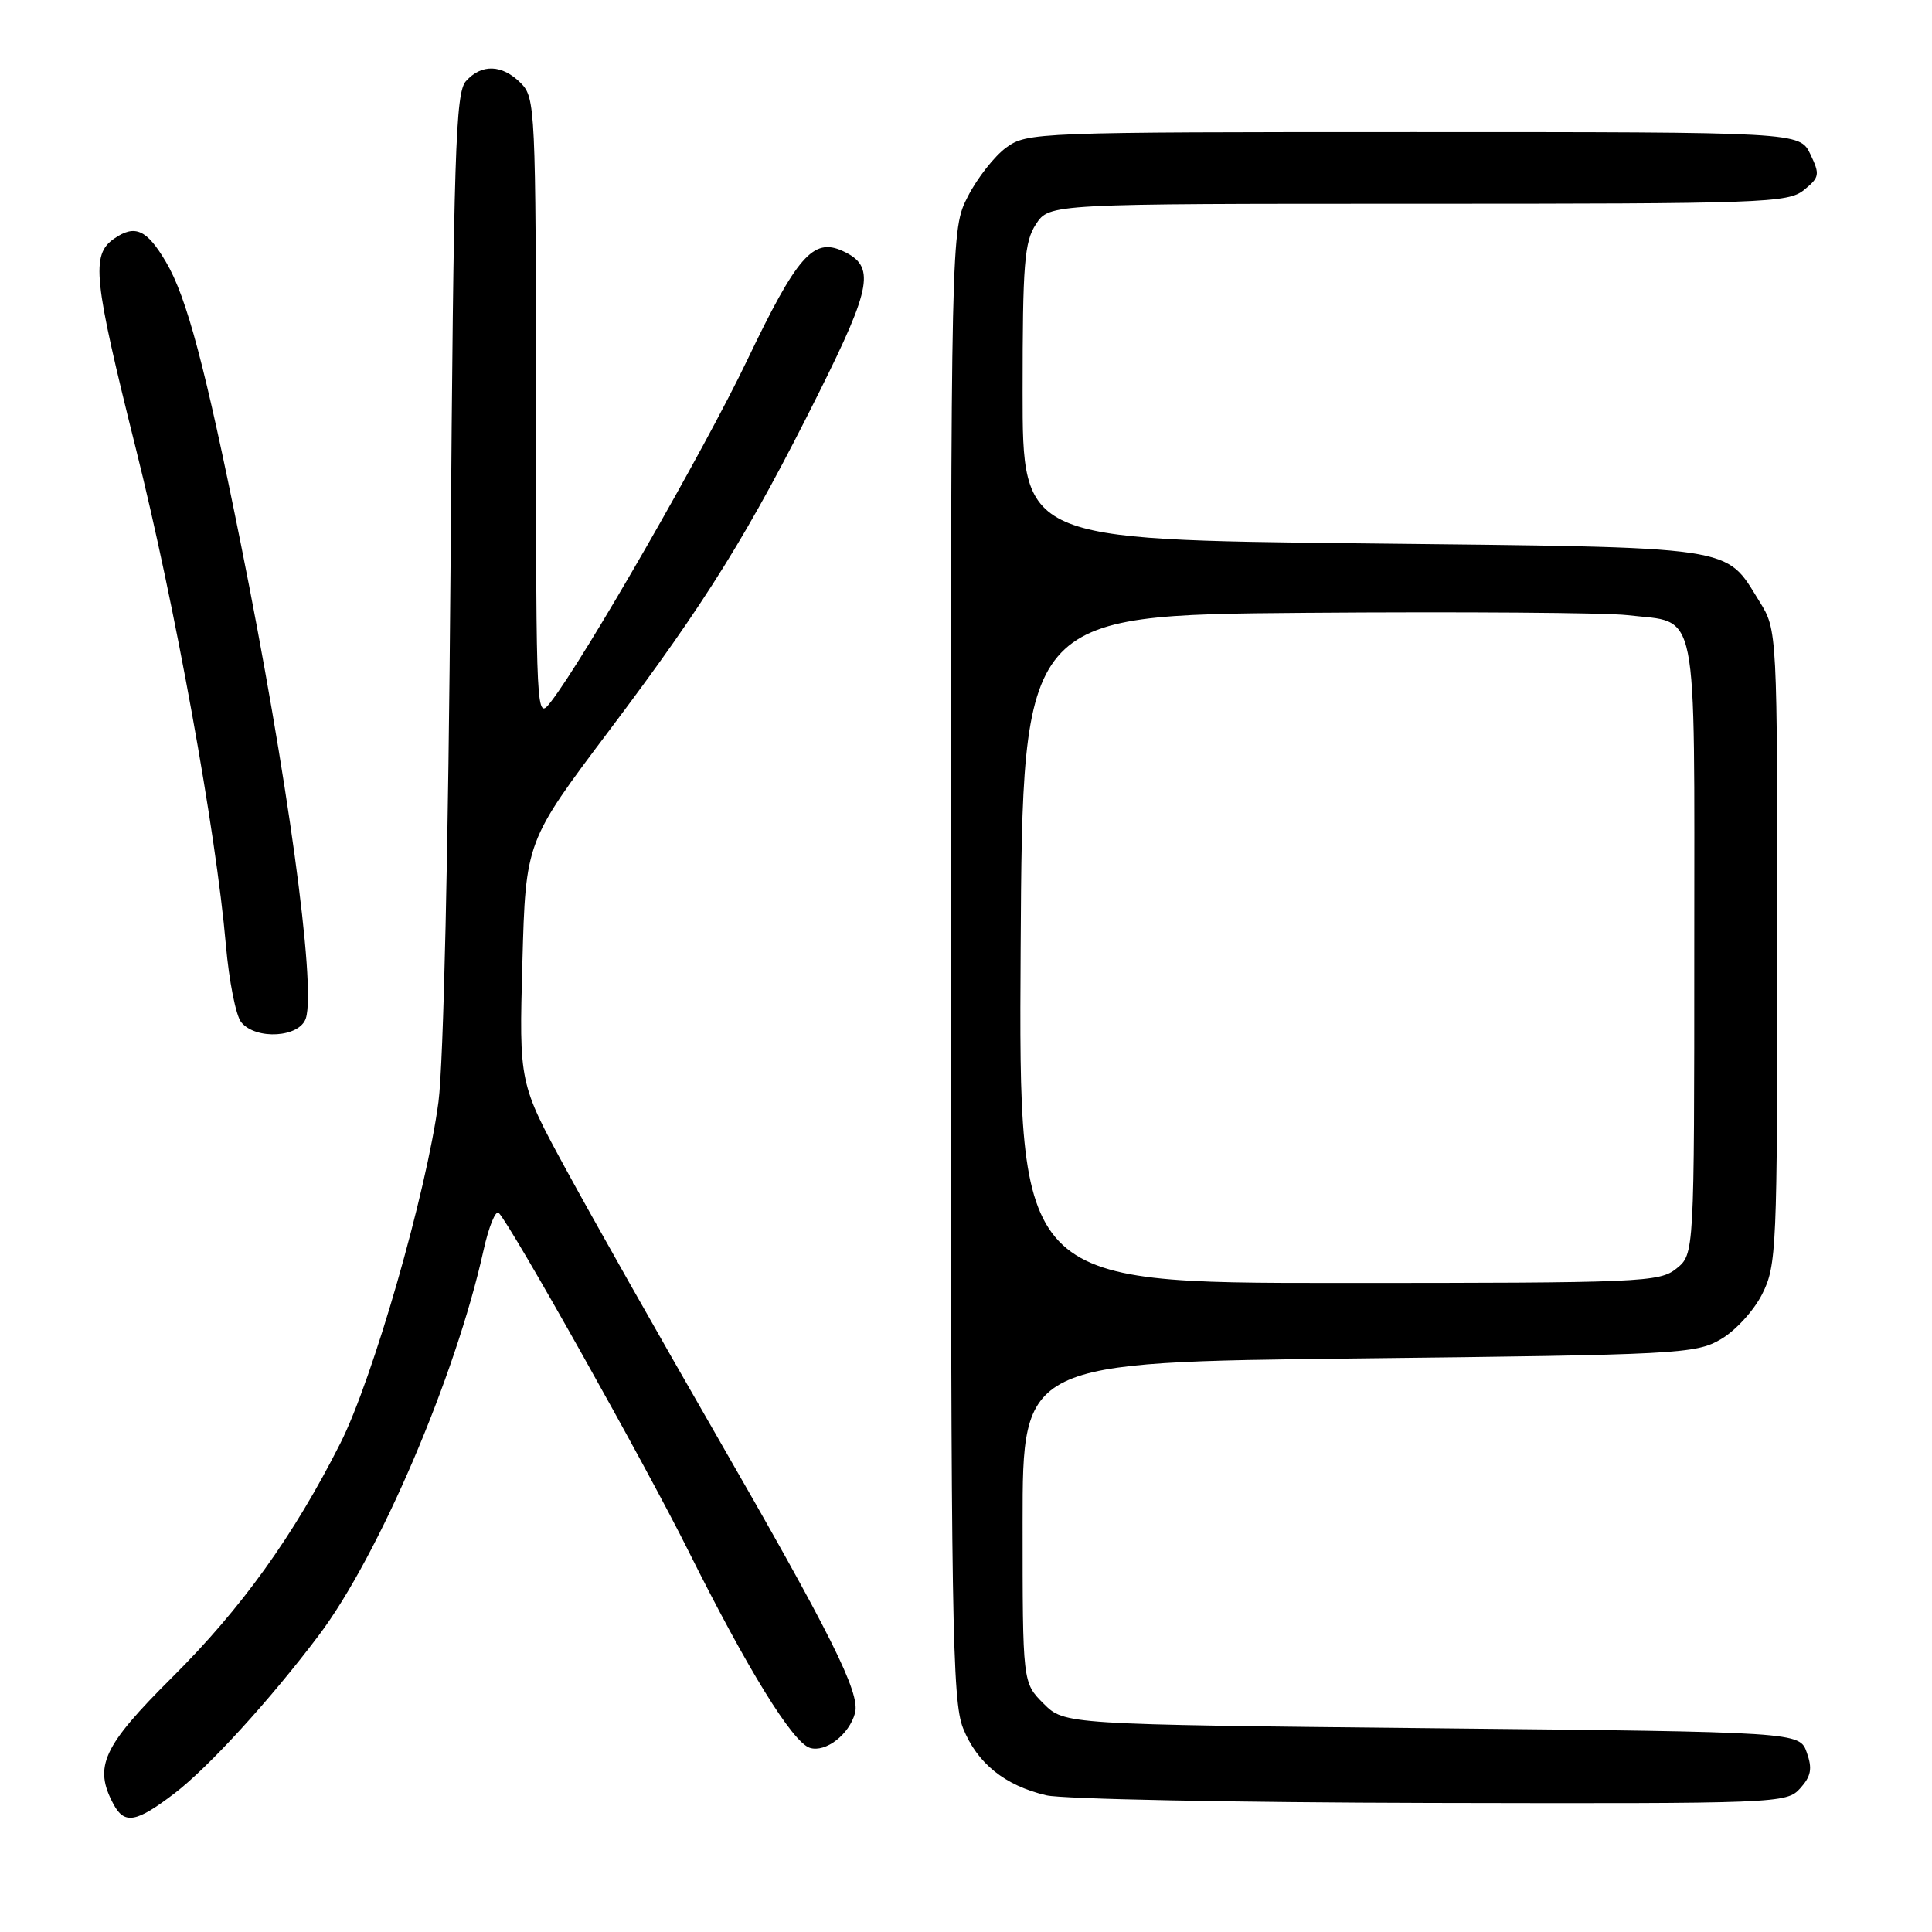 <?xml version="1.0" encoding="UTF-8" standalone="no"?>
<!DOCTYPE svg PUBLIC "-//W3C//DTD SVG 1.1//EN" "http://www.w3.org/Graphics/SVG/1.1/DTD/svg11.dtd" >
<svg xmlns="http://www.w3.org/2000/svg" xmlns:xlink="http://www.w3.org/1999/xlink" version="1.1" viewBox="0 0 256 256">
 <g >
 <path fill="currentColor"
d=" M 23.11 237.64 C 27.62 234.20 35.82 225.22 42.25 216.68 C 50.21 206.12 60.38 182.35 64.06 165.72 C 64.76 162.54 65.68 160.29 66.09 160.72 C 67.76 162.44 85.58 194.18 91.20 205.47 C 99.01 221.13 105.01 230.87 107.31 231.60 C 109.40 232.26 112.55 229.82 113.30 226.97 C 114.00 224.30 110.13 216.57 94.71 189.81 C 87.32 176.99 78.47 161.33 75.03 155.01 C 68.78 143.52 68.78 143.52 69.22 127.51 C 69.66 111.50 69.66 111.50 80.76 96.75 C 93.61 79.68 99.19 70.70 108.47 52.12 C 115.58 37.88 116.02 35.24 111.64 33.25 C 107.75 31.47 105.60 33.94 98.98 47.78 C 93.31 59.64 77.37 87.36 72.99 93.00 C 71.05 95.49 71.04 95.30 71.02 54.25 C 71.00 14.35 70.93 12.93 69.00 11.00 C 66.53 8.53 63.81 8.44 61.74 10.75 C 60.36 12.29 60.11 20.04 59.70 75.00 C 59.41 112.55 58.77 140.89 58.10 146.00 C 56.51 158.03 49.42 182.70 45.09 191.26 C 38.88 203.54 31.99 213.13 22.81 222.26 C 13.62 231.41 12.37 234.09 15.04 239.07 C 16.49 241.78 18.06 241.50 23.11 237.64 Z  M 238.53 236.97 C 239.98 235.36 240.17 234.37 239.41 232.22 C 238.45 229.50 238.45 229.50 189.75 229.00 C 141.04 228.50 141.04 228.50 138.27 225.73 C 135.50 222.96 135.50 222.96 135.50 201.73 C 135.50 180.50 135.50 180.50 180.00 180.00 C 222.39 179.52 224.67 179.40 228.00 177.47 C 229.94 176.35 232.39 173.68 233.50 171.47 C 235.41 167.69 235.50 165.51 235.50 125.50 C 235.50 83.50 235.50 83.50 233.14 79.70 C 228.49 72.22 230.77 72.56 180.55 72.00 C 135.50 71.50 135.50 71.50 135.50 51.95 C 135.50 34.92 135.73 32.06 137.27 29.70 C 139.05 27.00 139.05 27.00 187.91 27.00 C 233.70 27.00 236.92 26.89 239.03 25.18 C 241.11 23.49 241.17 23.14 239.88 20.43 C 238.47 17.50 238.47 17.50 187.31 17.50 C 137.24 17.50 136.09 17.54 133.32 19.56 C 131.77 20.69 129.49 23.60 128.25 26.02 C 126.00 30.42 126.00 30.42 126.00 127.69 C 126.00 214.87 126.17 225.38 127.61 228.99 C 129.47 233.64 133.14 236.60 138.65 237.89 C 140.77 238.39 163.69 238.84 189.60 238.90 C 235.72 239.00 236.73 238.96 238.53 236.97 Z  M 40.53 134.92 C 41.90 130.59 38.06 102.62 31.90 72.01 C 27.17 48.50 24.75 39.39 21.99 34.71 C 19.45 30.40 17.88 29.70 15.11 31.63 C 12.04 33.78 12.37 36.90 18.00 59.44 C 23.19 80.19 28.63 110.21 29.93 125.21 C 30.35 130.00 31.26 134.61 31.97 135.46 C 33.94 137.84 39.72 137.47 40.53 134.92 Z  M 135.24 125.75 C 135.50 81.50 135.50 81.50 173.00 81.20 C 193.62 81.04 212.81 81.18 215.64 81.51 C 225.19 82.64 224.50 79.23 224.50 125.51 C 224.50 166.18 224.50 166.18 222.14 168.09 C 219.90 169.90 217.64 170.00 177.38 170.00 C 134.98 170.00 134.98 170.00 135.24 125.75 Z "/>
</g>
</svg>